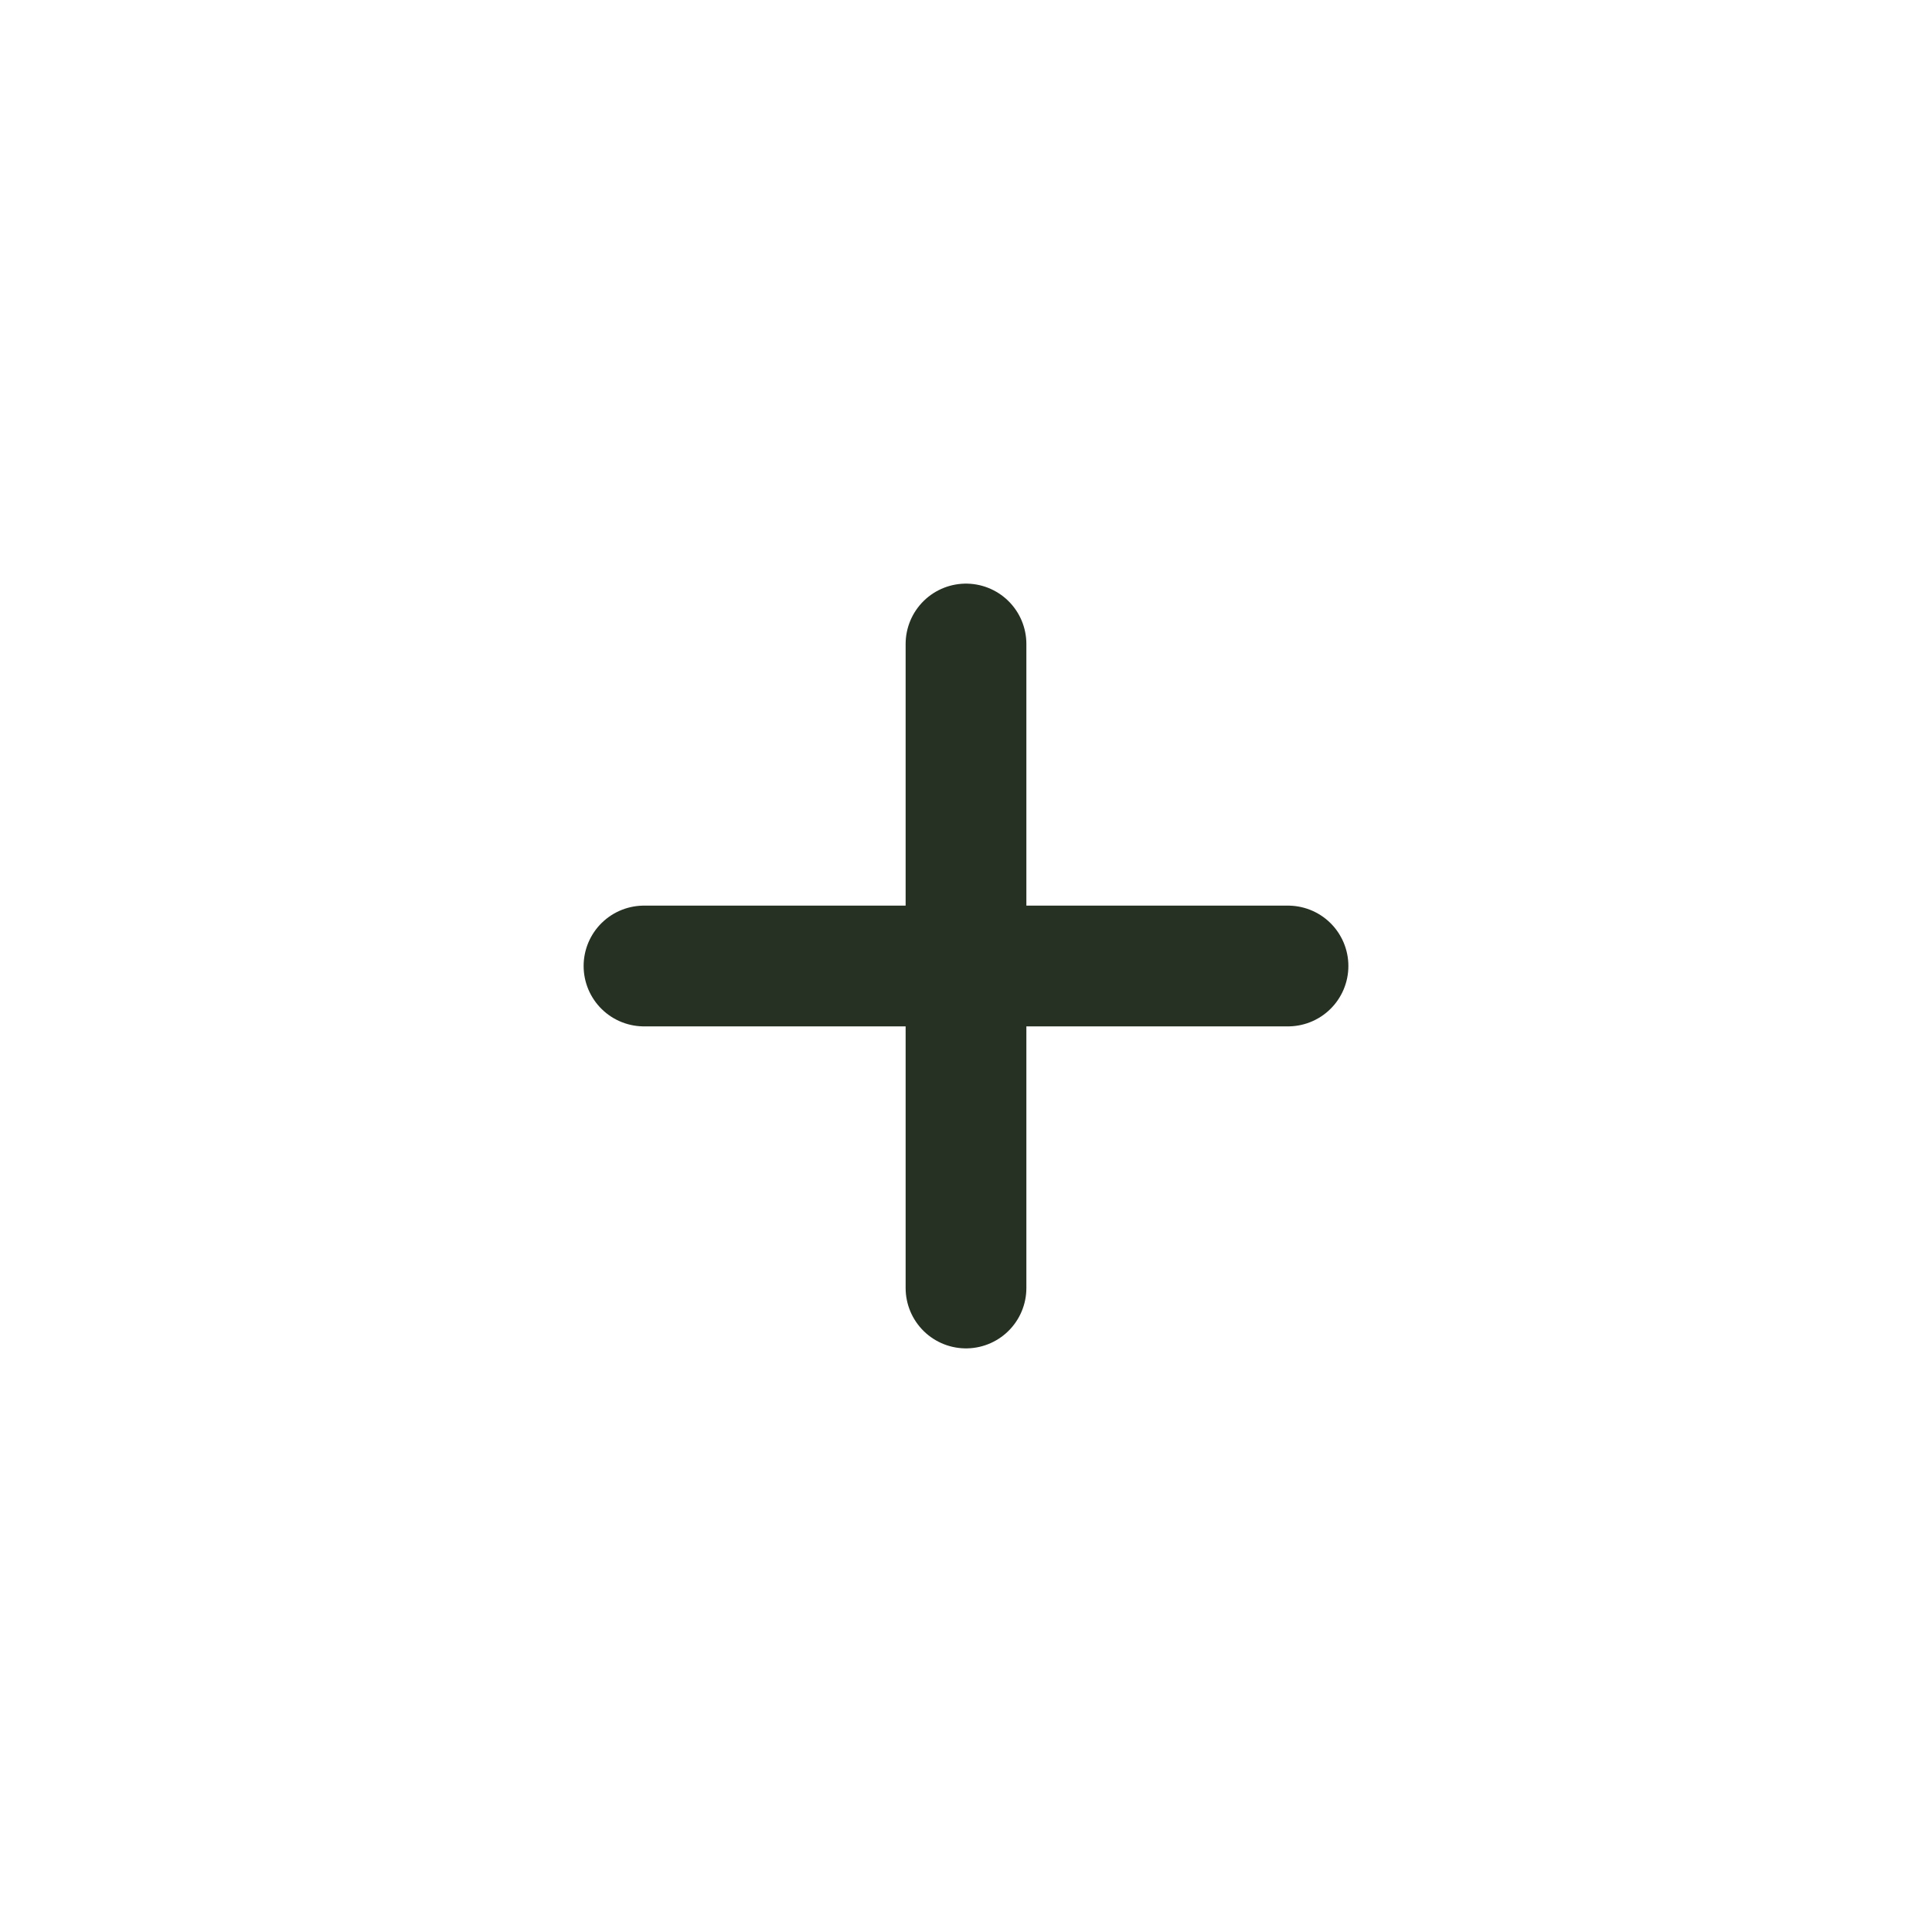 <svg width="24" height="24" viewBox="0 0 24 24" fill="none" xmlns="http://www.w3.org/2000/svg">
<path d="M12 8V16" stroke="#263124" stroke-width="1.5" stroke-linecap="round" stroke-linejoin="round"/>
<path d="M16 12H8" stroke="#263124" stroke-width="1.5" stroke-linecap="round" stroke-linejoin="round"/>
</svg>
